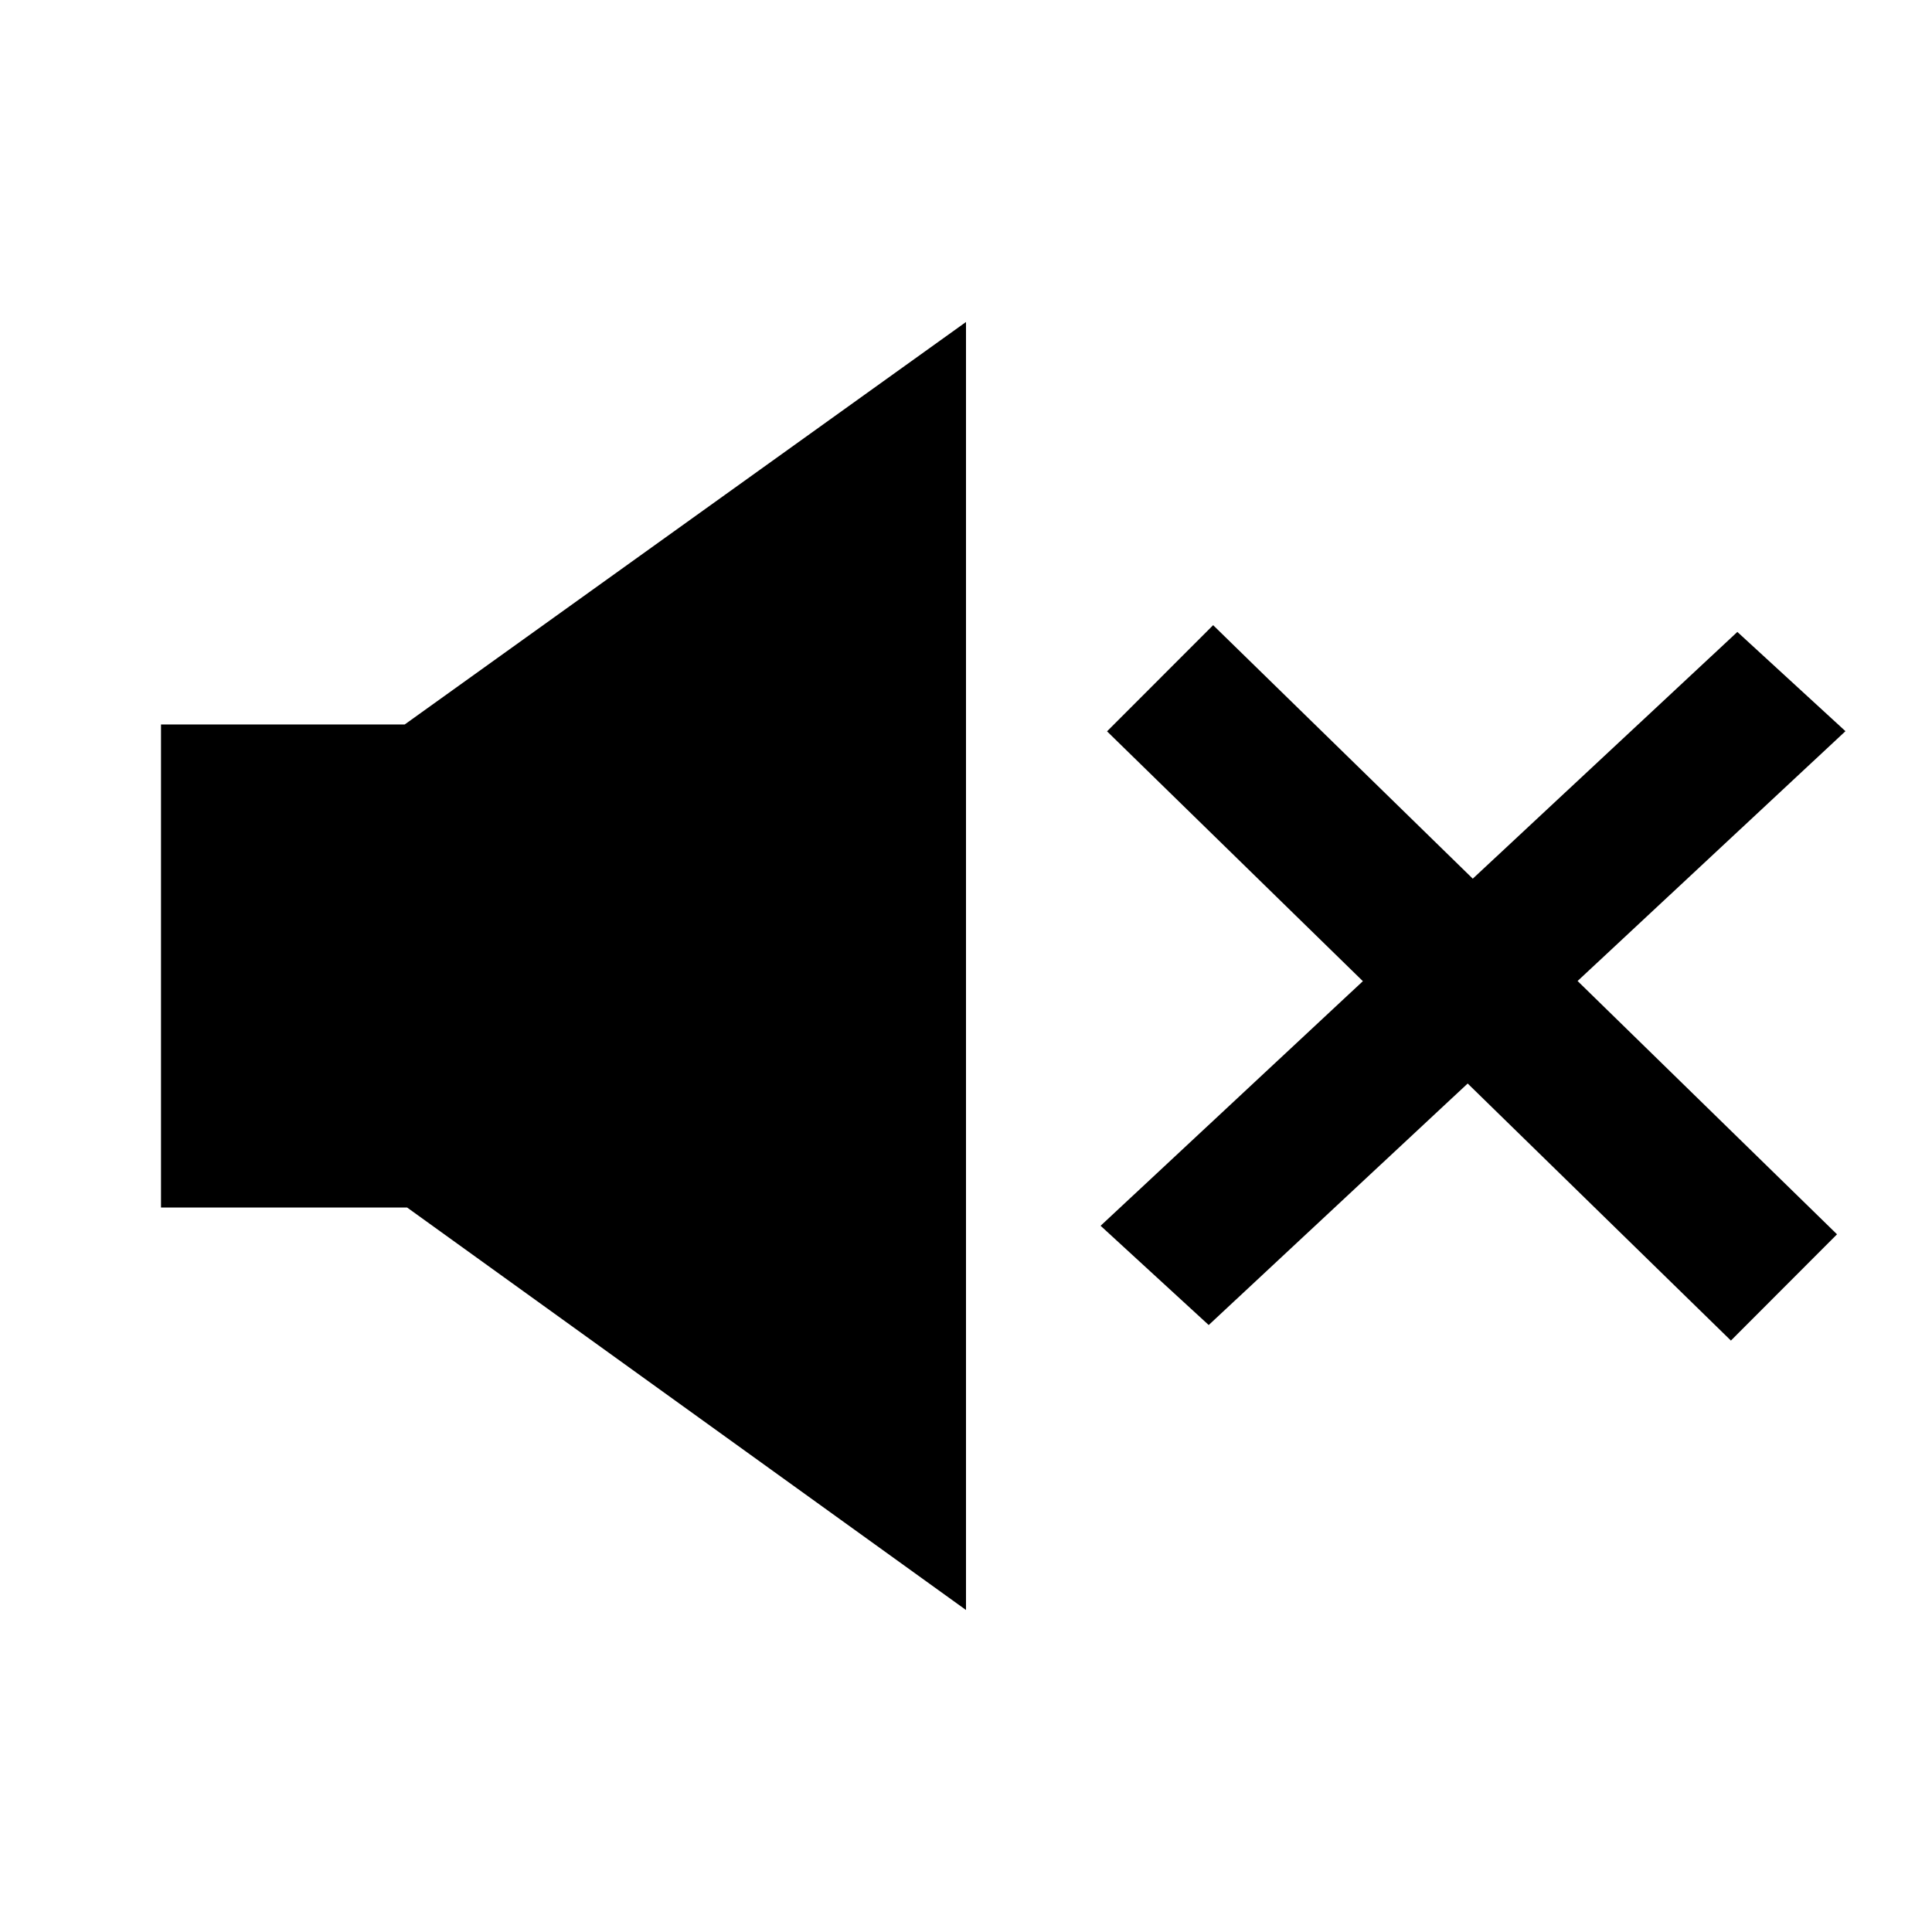 <svg xmlns="http://www.w3.org/2000/svg" width="24" height="24" viewBox="595 351 24 24" enable-background="new 595 351 24 24"><symbol viewBox="-12 -12 24 24"><path fill="#7FCDFF" d="M12-12h-24v24h24z"/><path fill="#BF667F" d="M-10 7h20V-7h-20z"/><path fill="#BF667F" d="M7 10v-20H-7v20z"/><path fill="#BF667F" d="M9-9H-9V9H9z"/><path fill="#E691A9" d="M9 0c0 4.97-4.03 9-9 9s-9-4.03-9-9 4.03-9 9-9 9 4.03 9 9z"/></symbol><g><path d="M597 360v6h3.057l6.943 5v-16l-6.973 5z"/><path d="M610.07 358.766l7.75 7.567-1.318 1.32-7.75-7.568z"/><path d="M608.672 366.227l7.91-7.377 1.343 1.233-7.91 7.377z"/></g></svg>